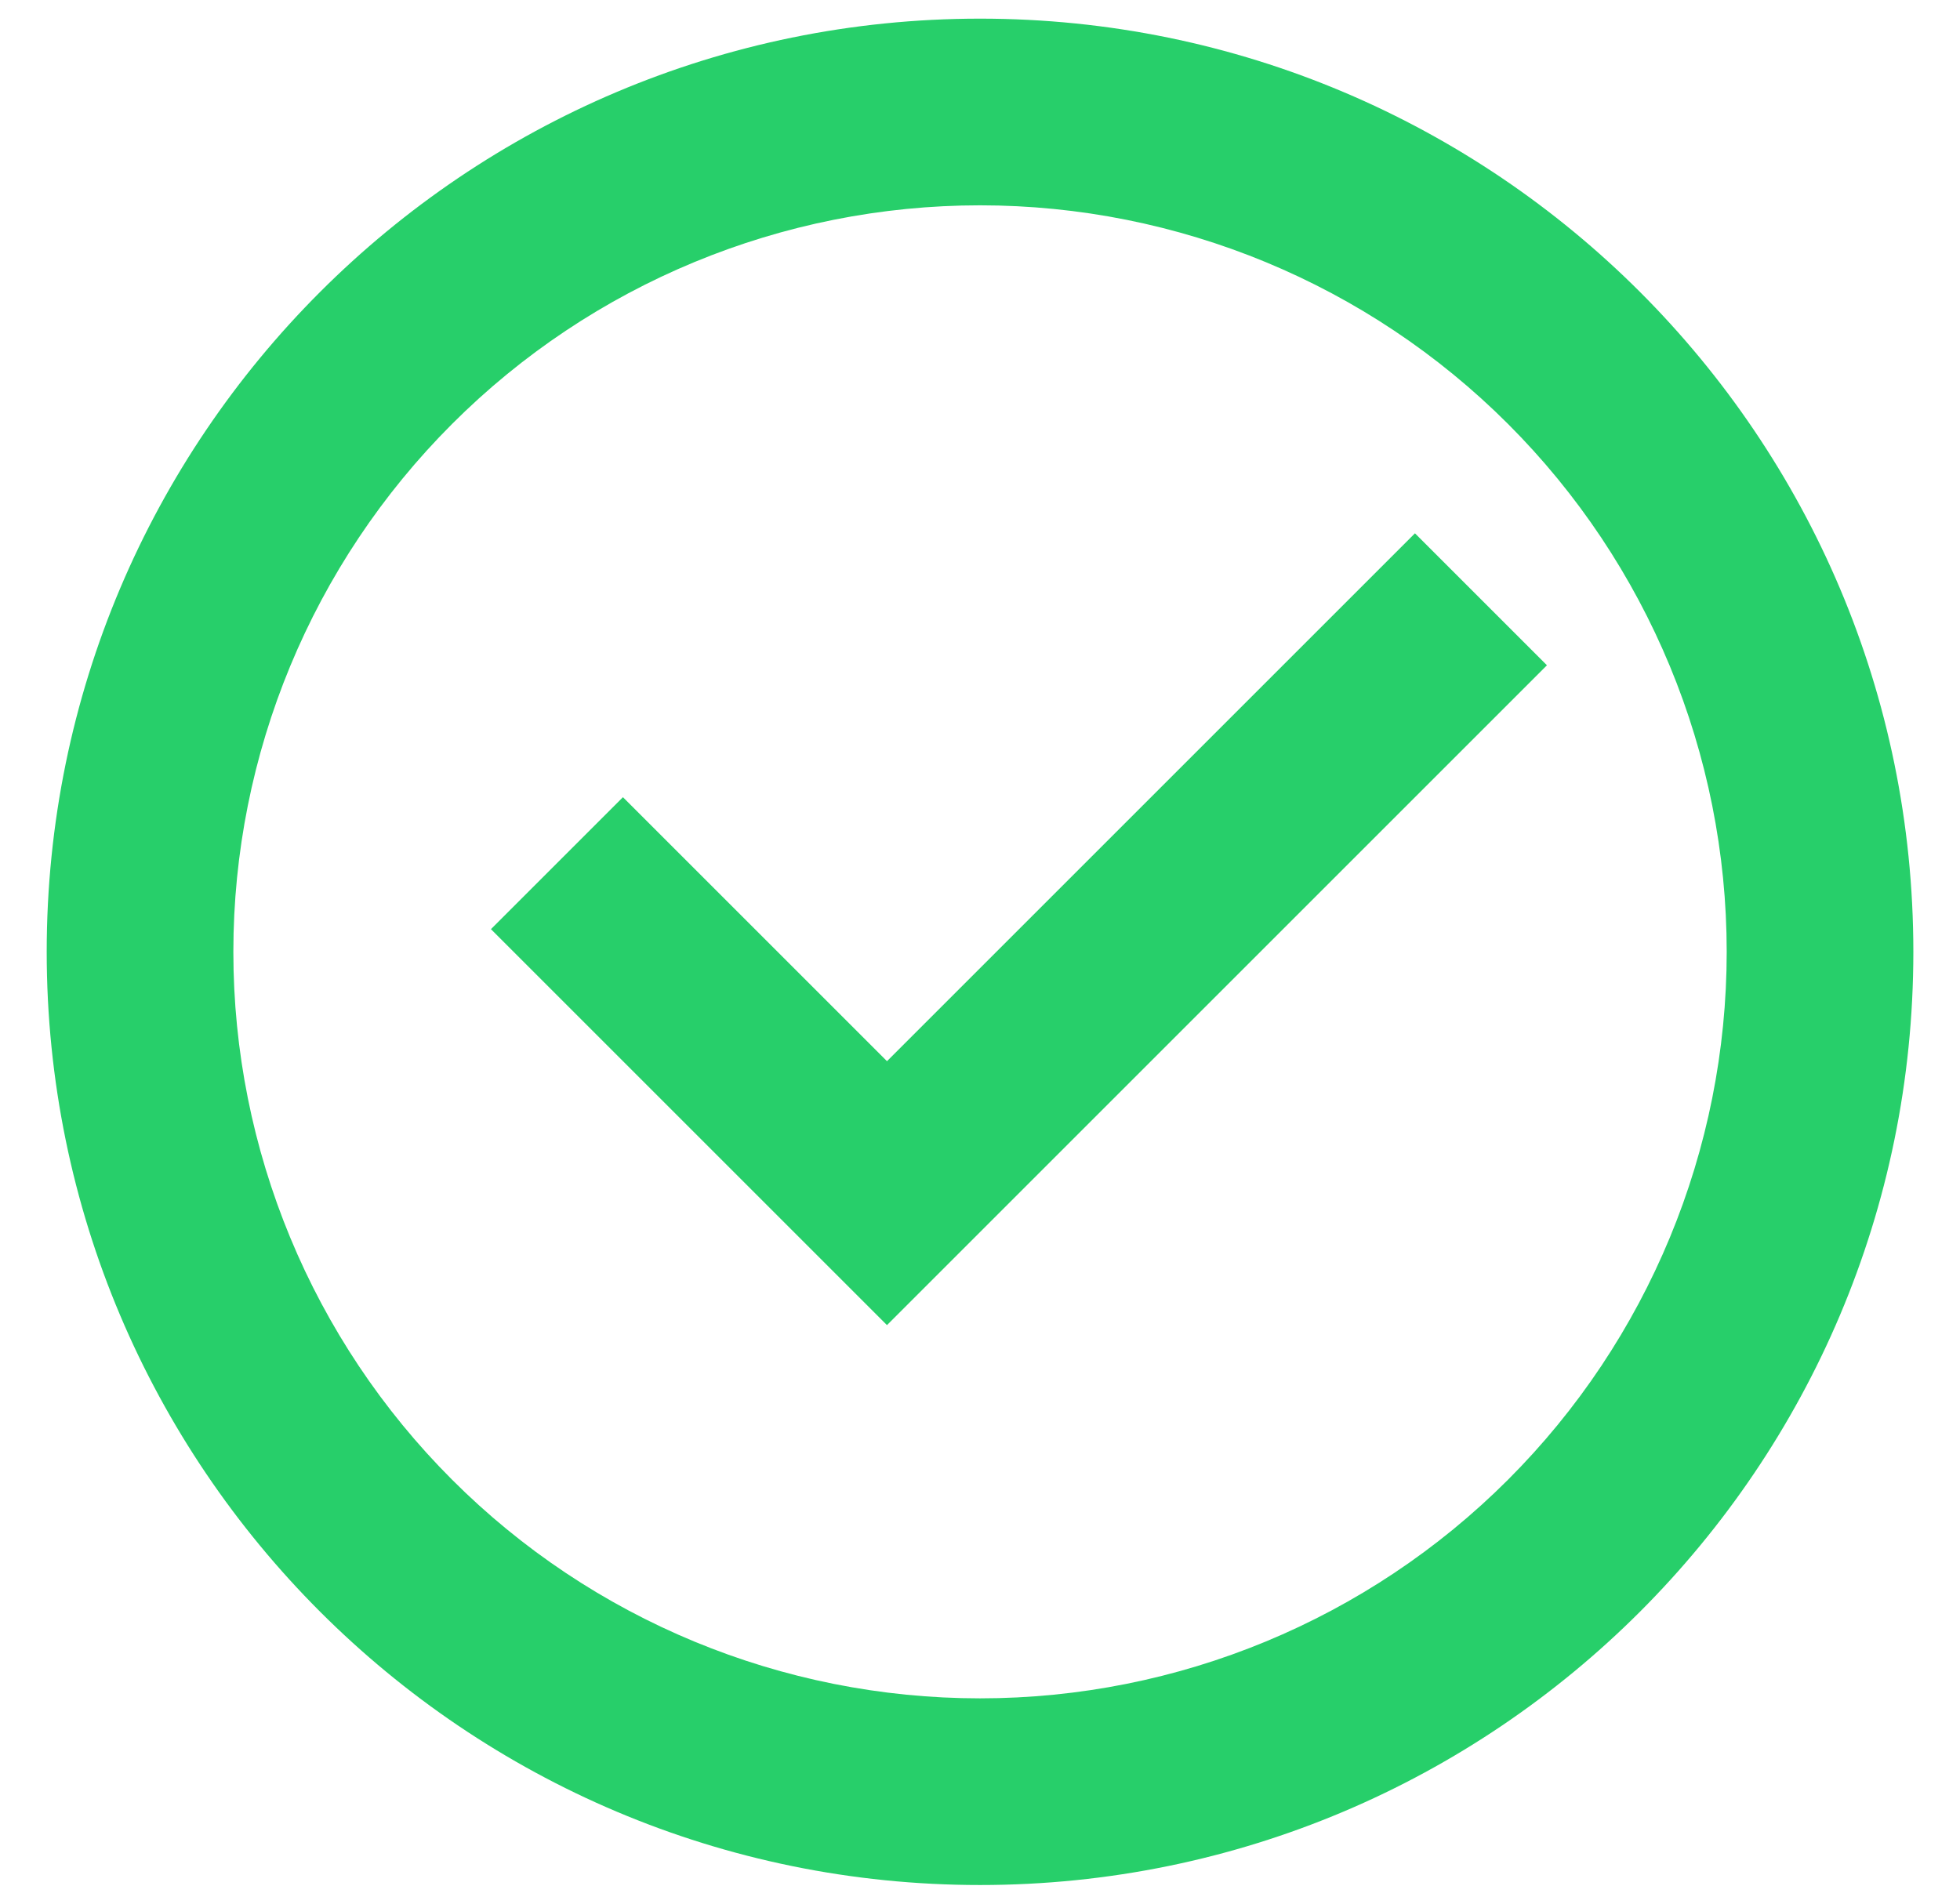<svg width="35" height="34" viewBox="0 0 35 34" fill="none" xmlns="http://www.w3.org/2000/svg">
<path d="M17.501 33.667C8.296 33.667 0.834 26.205 0.834 17C0.834 7.795 8.296 0.333 17.501 0.333C26.706 0.333 34.167 7.795 34.167 17C34.167 26.205 26.706 33.667 17.501 33.667ZM17.501 30.333C21.037 30.333 24.428 28.929 26.929 26.428C29.429 23.928 30.834 20.536 30.834 17C30.834 13.464 29.429 10.072 26.929 7.572C24.428 5.071 21.037 3.667 17.501 3.667C13.964 3.667 10.573 5.071 8.073 7.572C5.572 10.072 4.167 13.464 4.167 17C4.167 20.536 5.572 23.928 8.073 26.428C10.573 28.929 13.964 30.333 17.501 30.333ZM15.839 23.667L8.767 16.595L11.124 14.238L15.839 18.953L25.267 9.525L27.624 11.882L15.839 23.667Z" fill="#27CF6A"/>
</svg>
